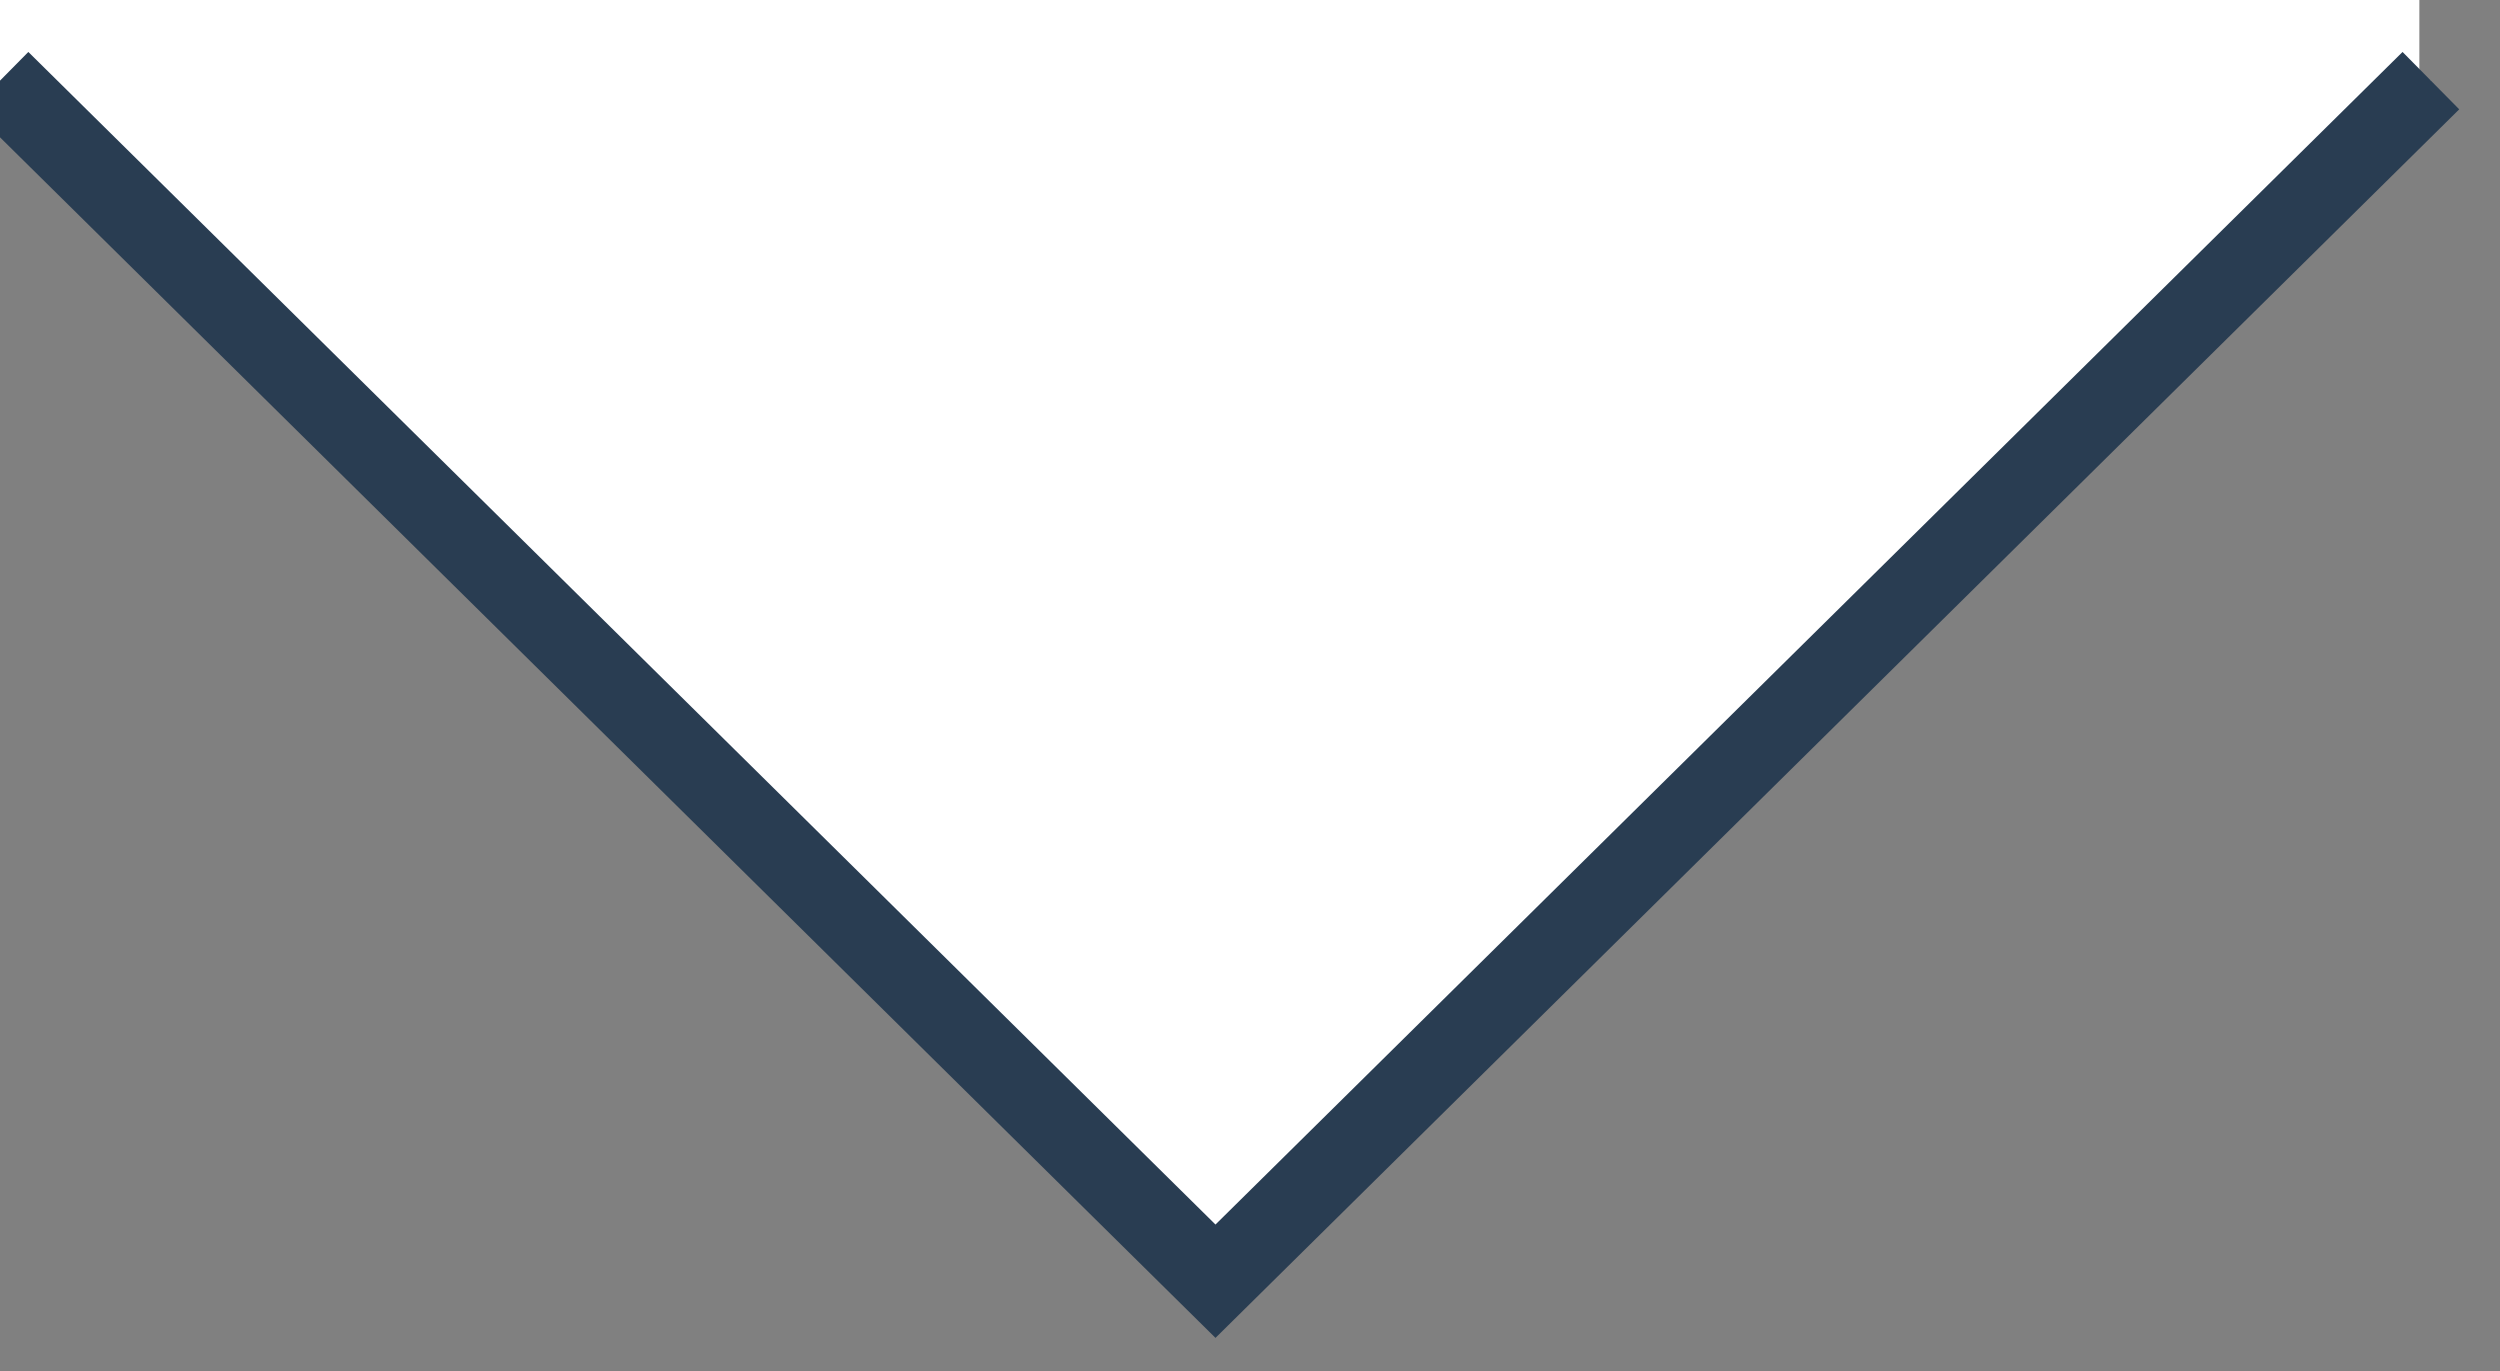 
<svg width="31px" height="17px" viewBox="0 0 31 17" version="1.1" xmlns="http://www.w3.org/2000/svg" xmlns:xlink="http://www.w3.org/1999/xlink">
    <rect x="0" y="0" width="31" height="17" fill="#808080" stroke="none"/>
    <!-- Generator: Sketch 50.2 (55047) - http://www.bohemiancoding.com/sketch -->
    <desc>Created with Sketch.</desc>
    <defs></defs>
    <g id="Page-1" stroke="none" stroke-width="1" fill="none" fill-rule="evenodd">
        <g id="border-arrow" fill="#FFFFFF" fill-rule="nonzero">
            <polygon id="Rectangle" points="0 0 30 0 30 1.569 15 16.047 0 1.569"></polygon>
            <polyline id="Path-2" stroke="#293D52" points="0 1 15.072 15.887 30.143 1"></polyline>
        </g>
    </g>
</svg>